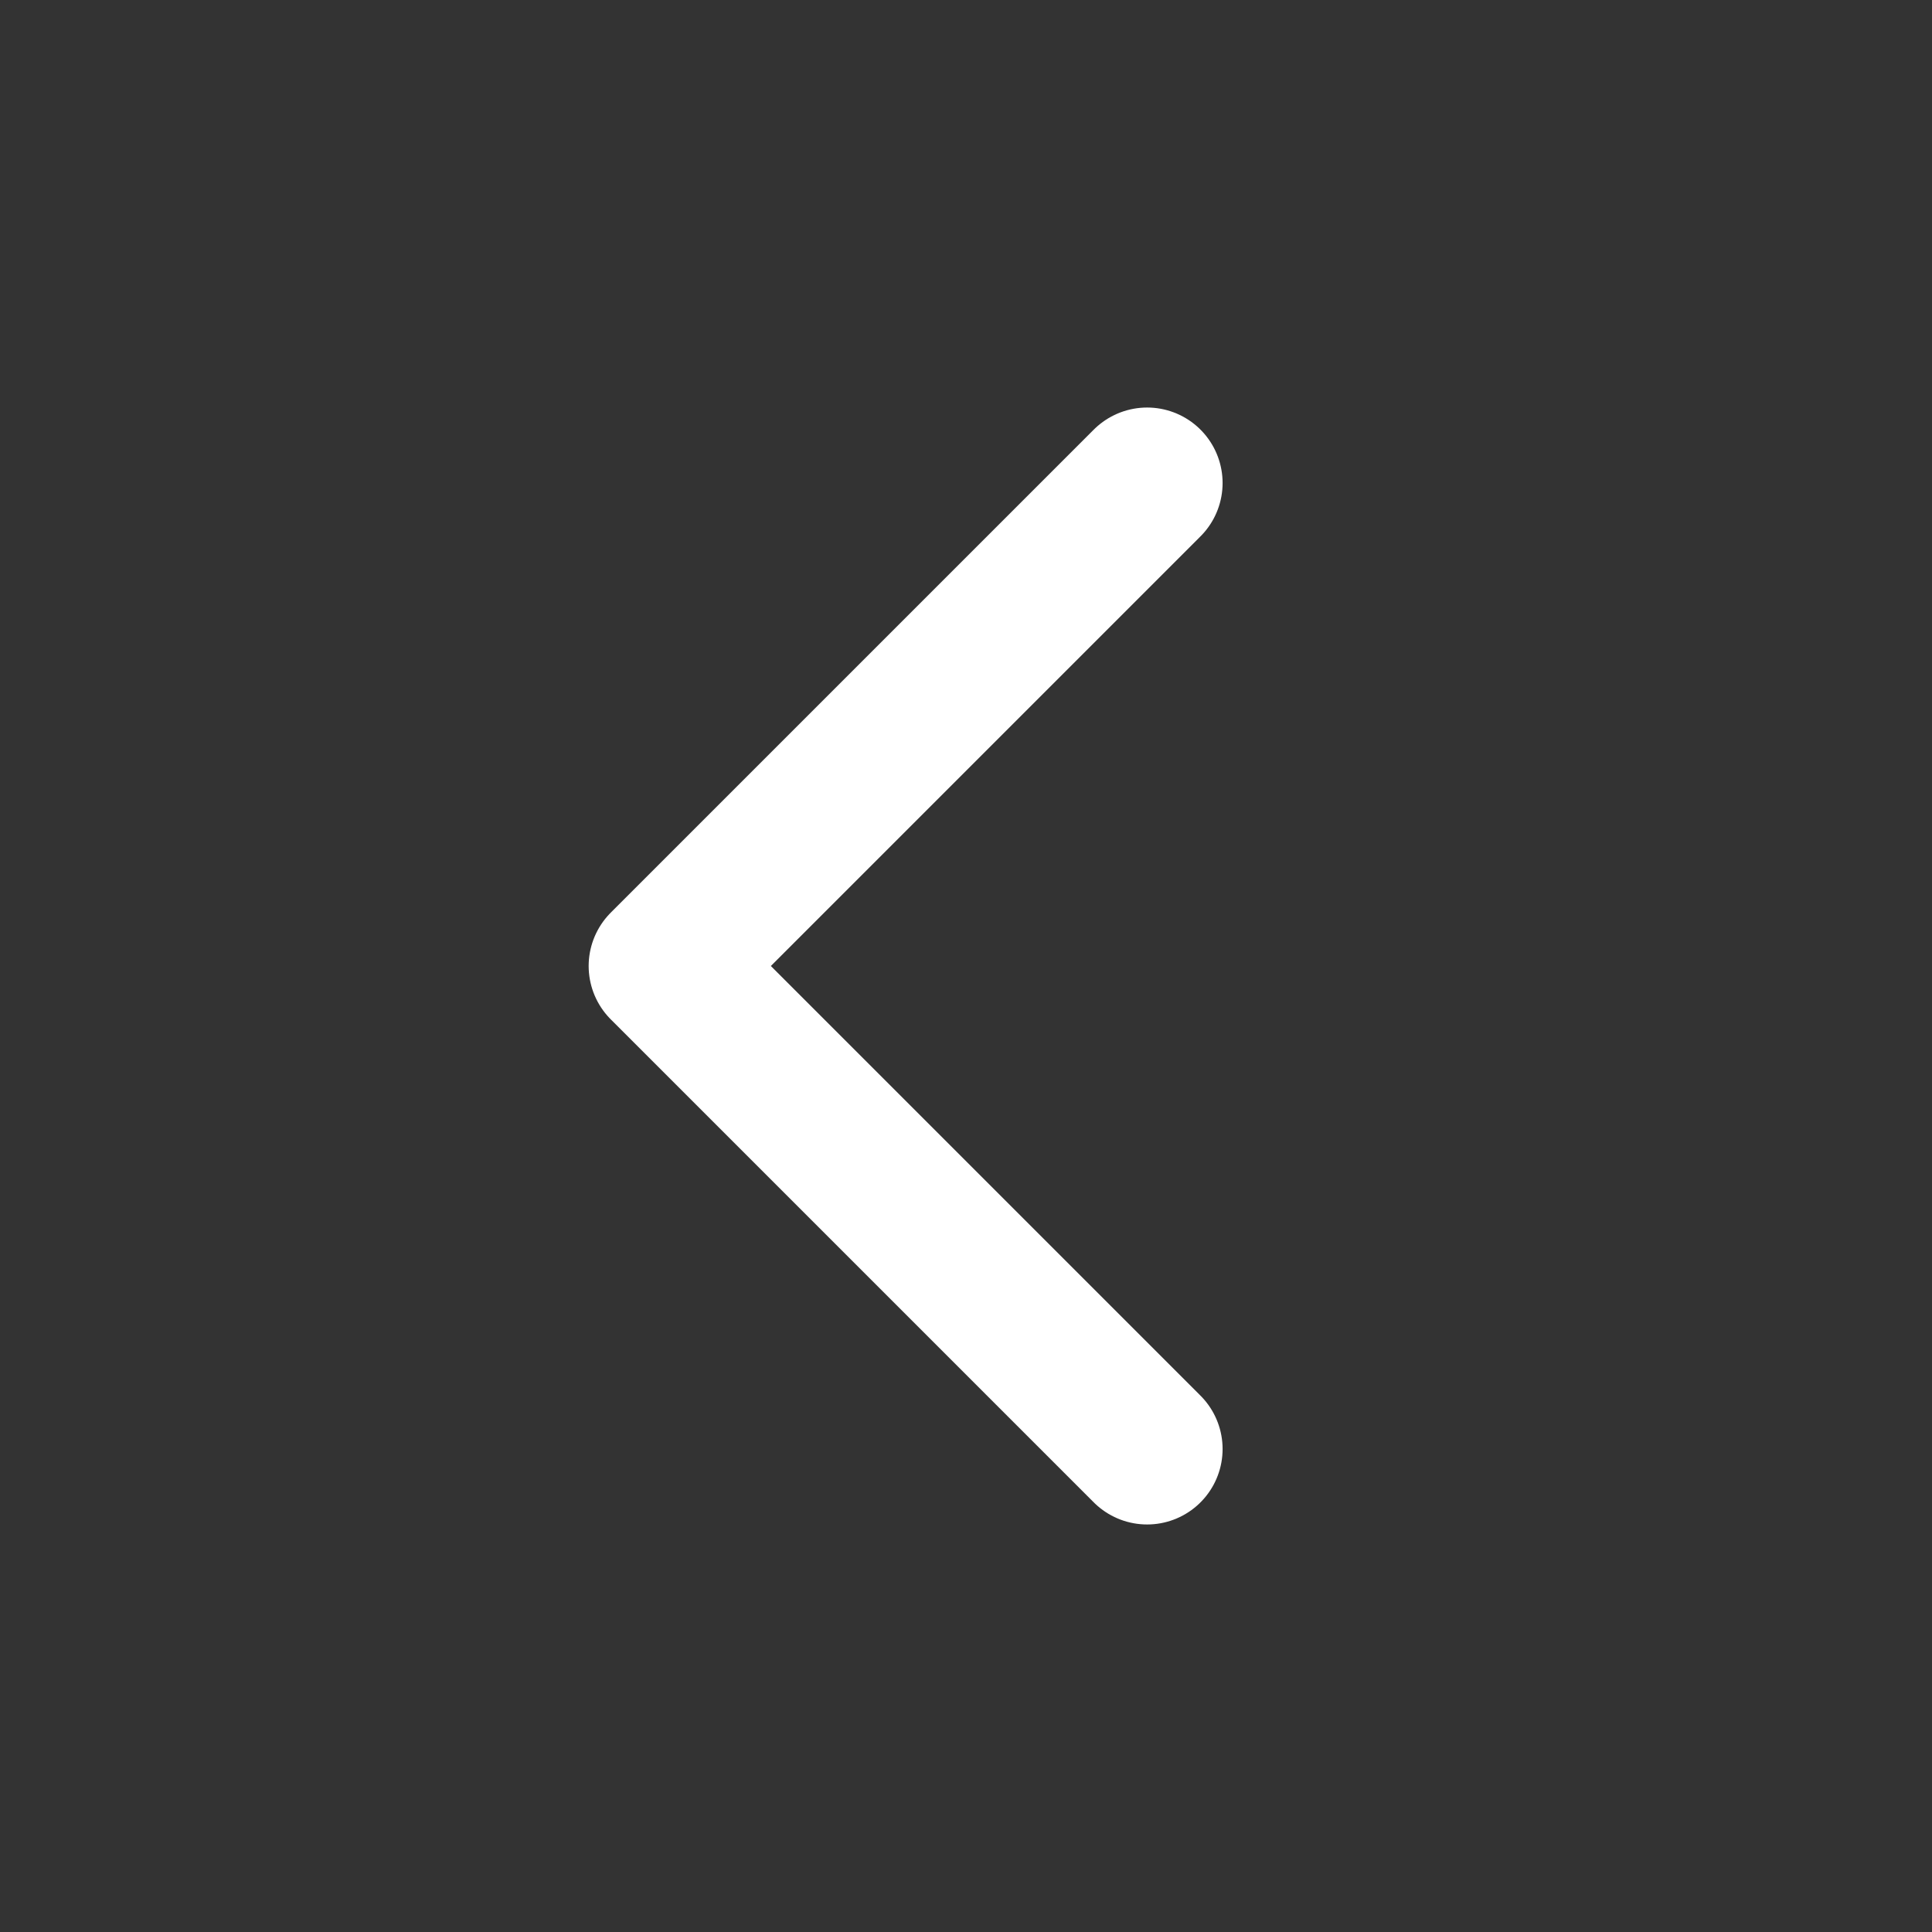 <svg width="32" height="32" viewBox="0 0 32 32" fill="none" xmlns="http://www.w3.org/2000/svg">
<rect x="0" y="0" width="32" height="32" fill="#333333" stroke="none"/>
<path d="M19 8L11 16L19 24" stroke="white" stroke-width="2.5" stroke-linecap="round" stroke-linejoin="round"/>
</svg>
